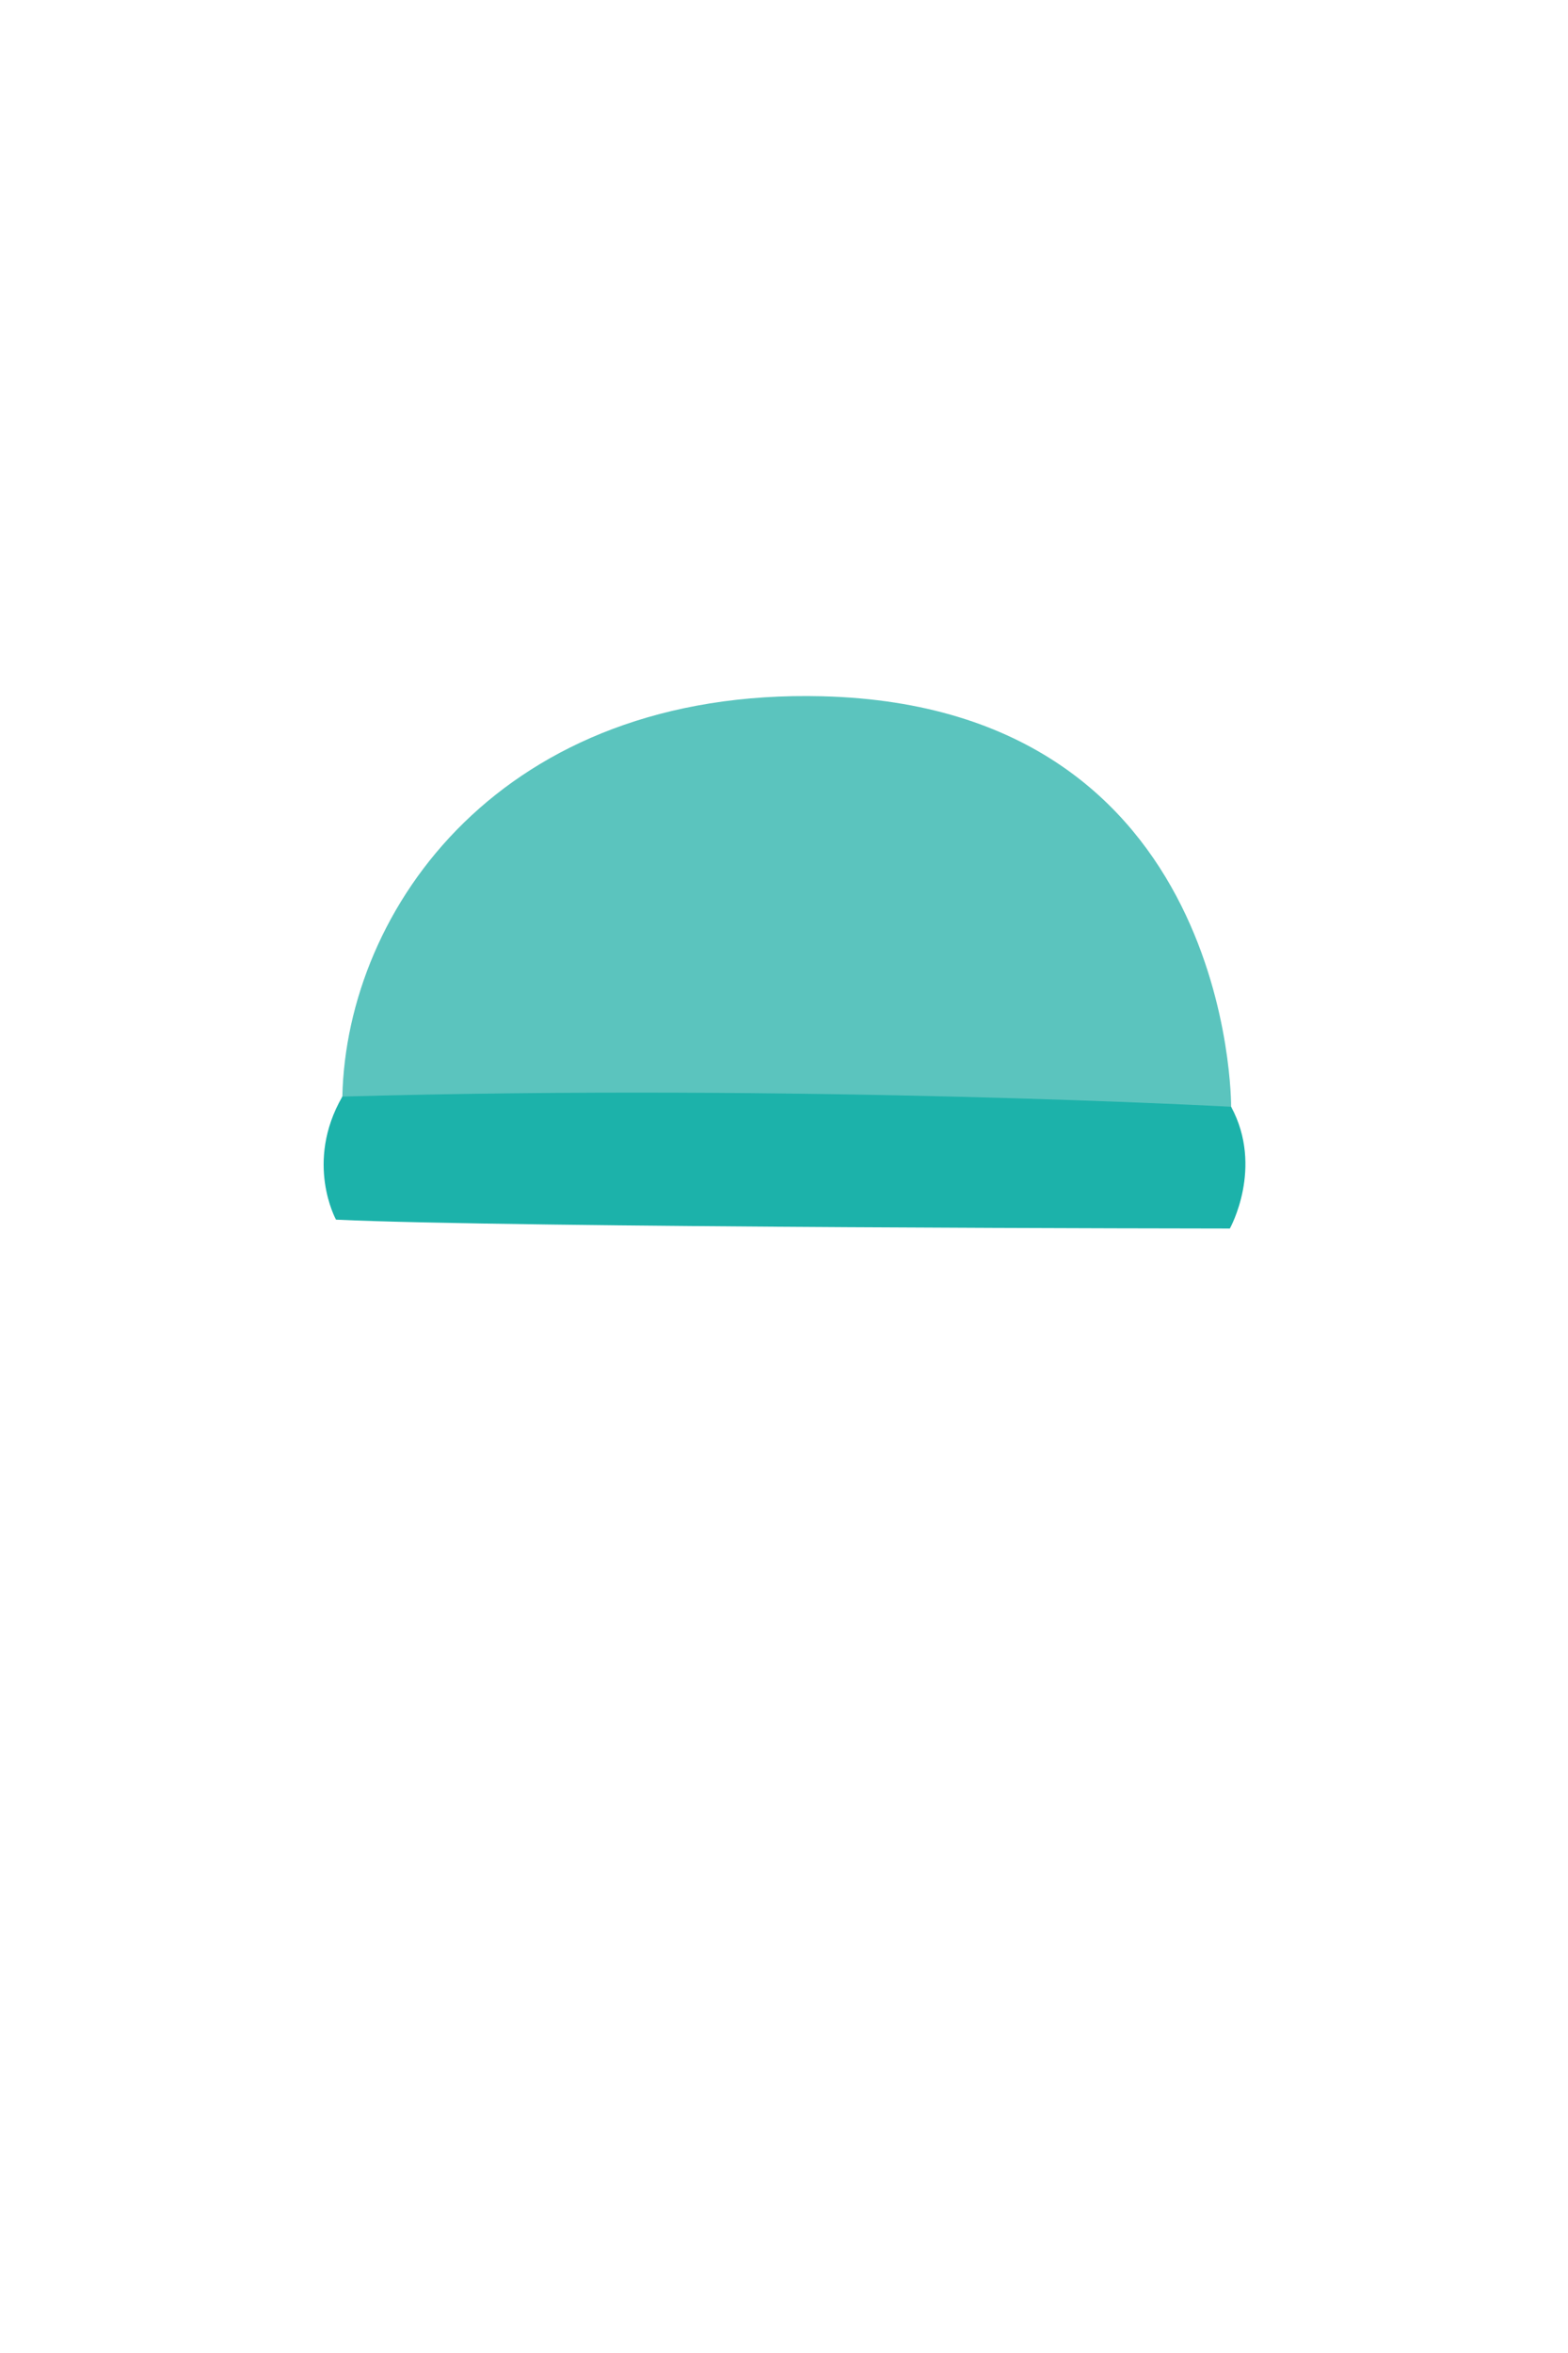 <?xml version="1.0" encoding="UTF-8"?>
<svg id="Layer_1" data-name="Layer 1" xmlns="http://www.w3.org/2000/svg" xmlns:xlink="http://www.w3.org/1999/xlink" viewBox="0 0 1000 1500">
  <defs>
    <style>
      .cls-1 {
        fill: none;
      }

      .cls-2 {
        fill: #5bc4be;
      }

      .cls-3 {
        fill: #1cb2aa;
      }

      .cls-4 {
        clip-path: url(#clippath);
      }
    </style>
    <clipPath id="clippath">
      <rect class="cls-1" x="205.27" y="696.26" width="589.47" height="86.96"/>
    </clipPath>
  </defs>
  <path class="cls-2" d="M764.51,760.42s-444.98-6.9-530.3-8.35c0,0-29.49-16.27-15.88-53,2.71-120.22,102.02-260.42,306.12-255.21,262.65,6.71,260.71,261.68,260.71,261.68,10.27,31.64-20.64,54.88-20.64,54.88ZM764.51,760.42s-444.98-6.9-530.3-8.35c0,0-29.49-16.27-15.88-53,2.71-120.22,102.02-260.42,306.12-255.21,262.65,6.71,260.71,261.68,260.71,261.68,10.27,31.64-20.64,54.88-20.64,54.88Z"/>
  <g class="cls-4">
    <path class="cls-3" d="M218.32,699.07c293.93-8.33,566.83,6.47,566.83,6.47,20.99,38.82-.81,77.63-.81,77.63,0,0-459.84-.41-570.05-5.66,0,0-20.19-36.39,4.03-78.44ZM218.32,699.07c293.93-8.33,566.83,6.47,566.83,6.47,20.99,38.82-.81,77.63-.81,77.63,0,0-459.84-.41-570.05-5.66,0,0-20.19-36.39,4.03-78.44Z"/>
  </g>
</svg>
